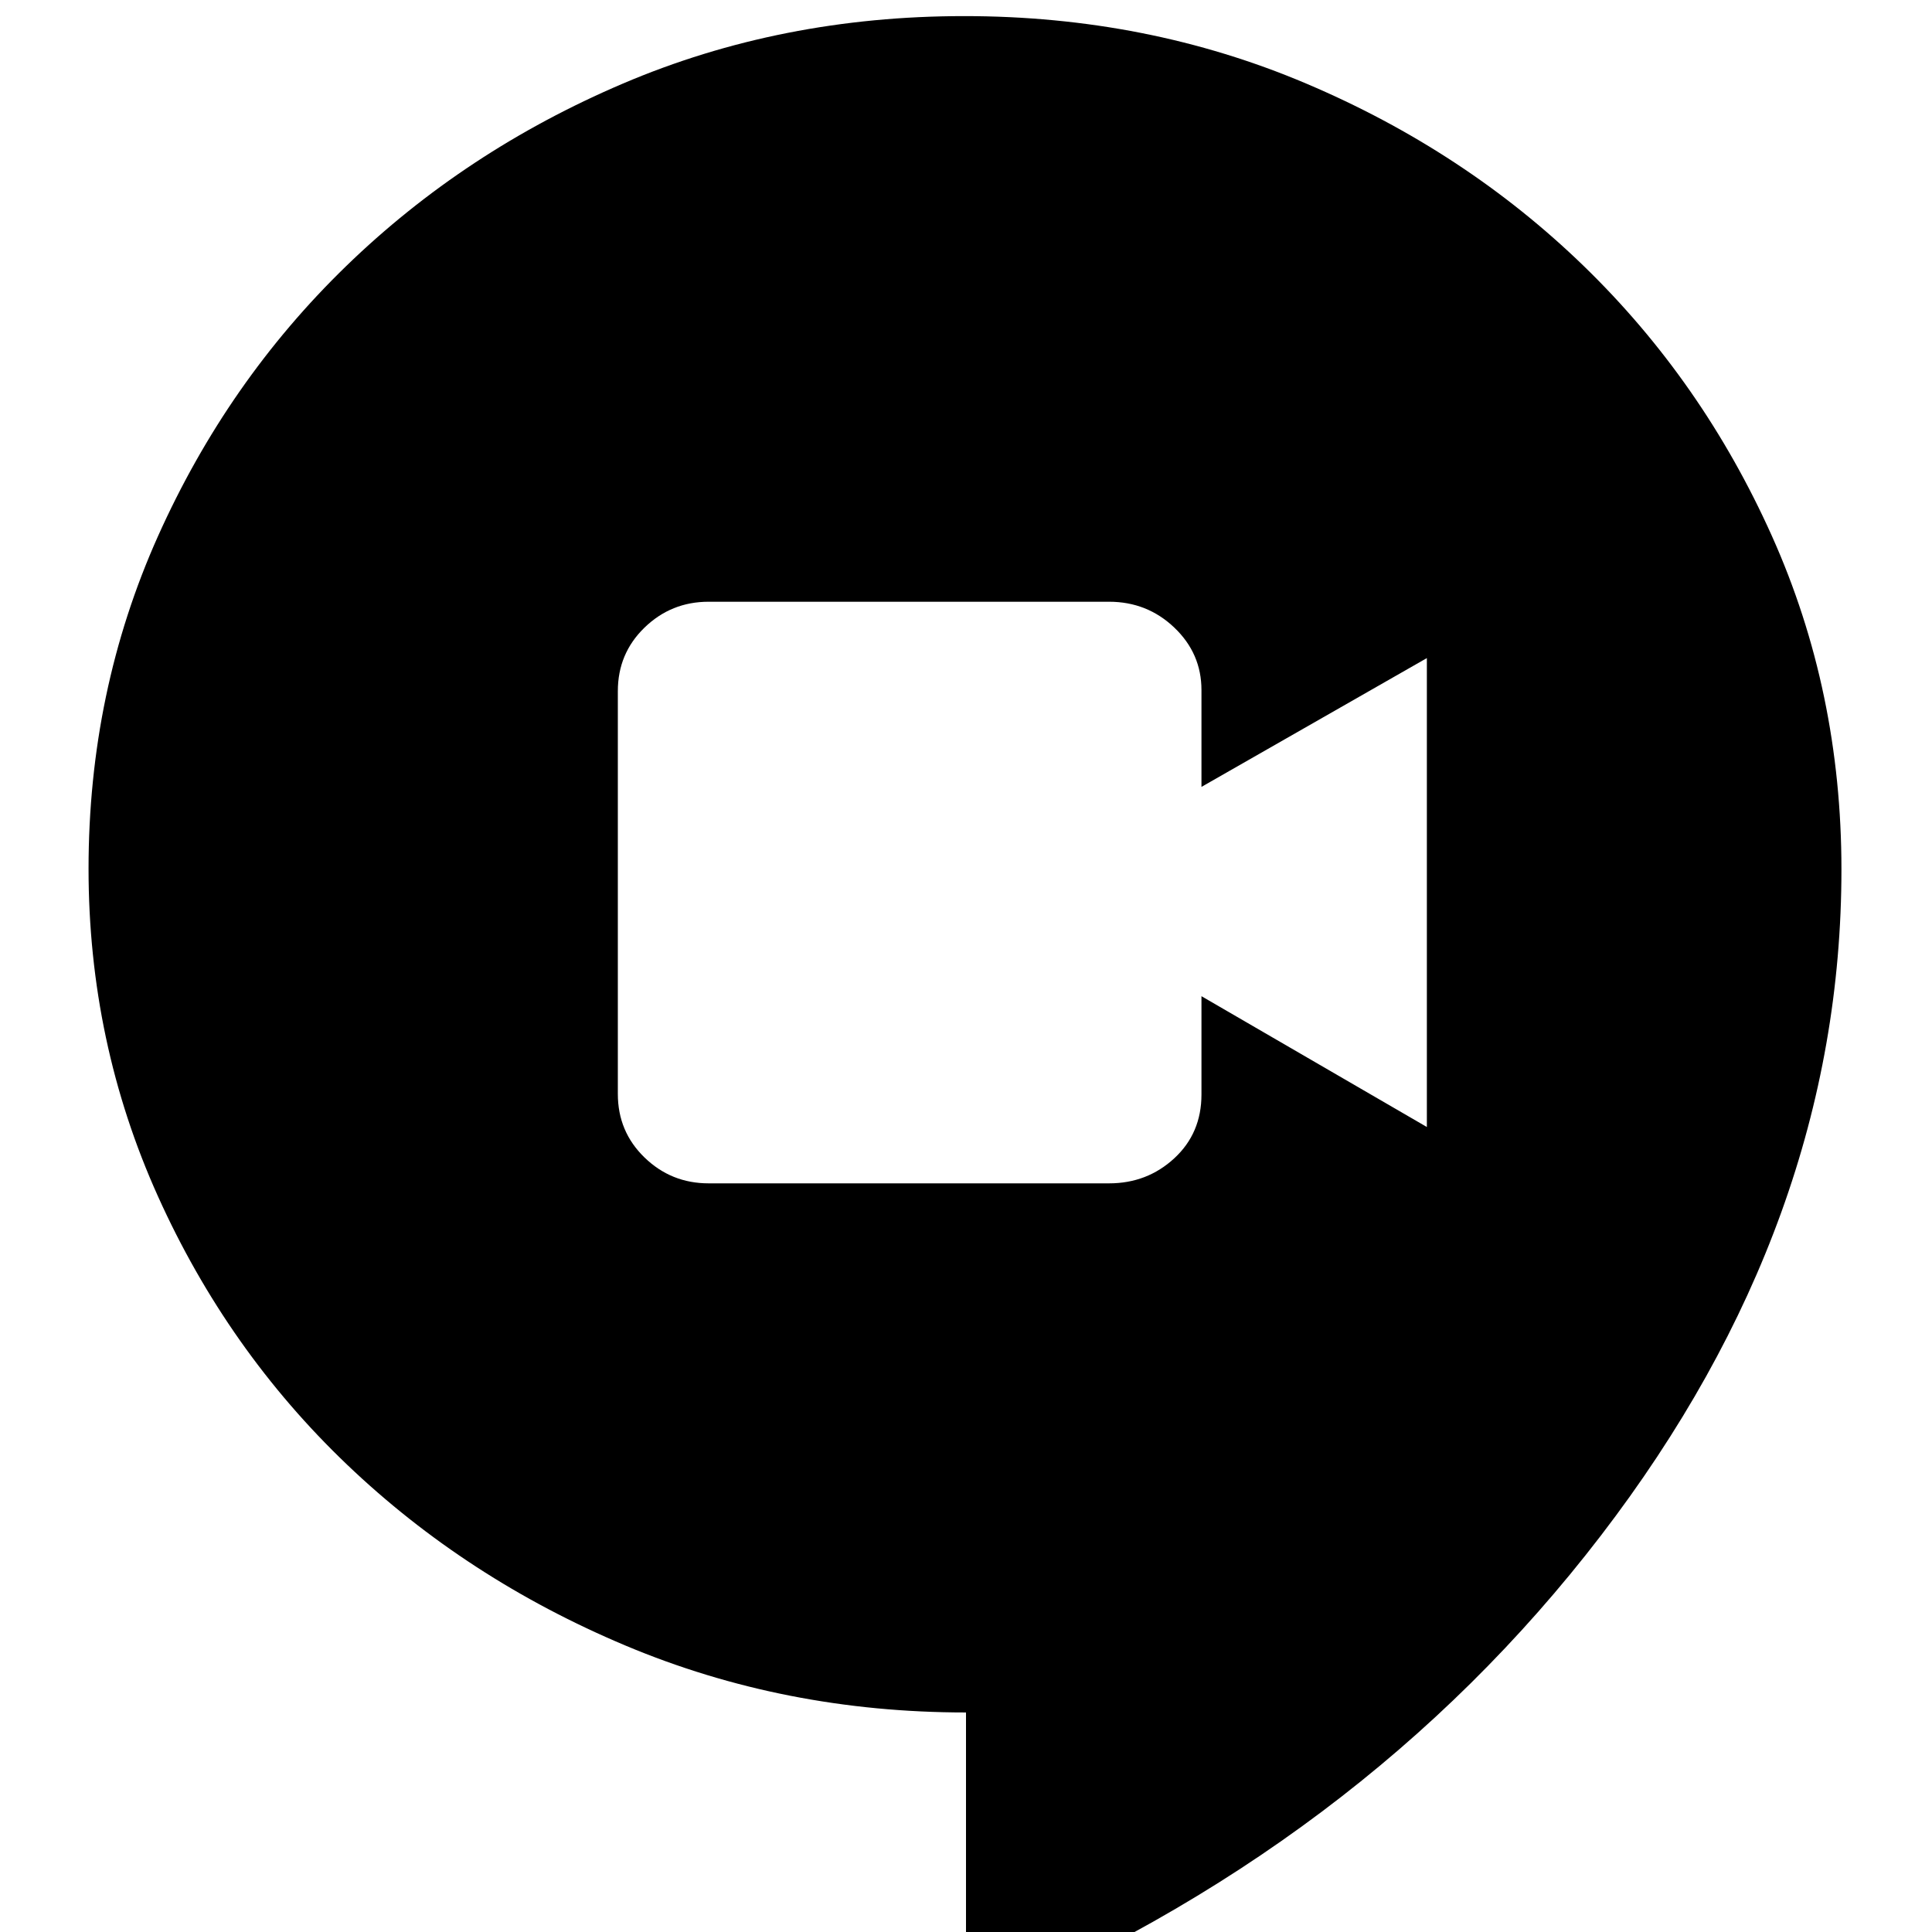 <svg xmlns="http://www.w3.org/2000/svg" height="20" viewBox="0 96 960 960" width="20"><path d="M352.107 684h198.986q18.932 0 32.419-12.464Q597 659.071 597 639.875V591l112 65V423l-112 64v-48.106q0-18.194-13.488-31.044Q570.025 395 551.093 395H352.107q-18.592 0-31.849 12.85Q307 420.7 307 439.418v200.164q0 18.718 13.258 31.568Q333.515 684 352.107 684ZM480 1096V946.916q-90.086 0-169.123-33.213-79.036-33.213-138.456-89.958Q113 767 78.5 690.469 44 613.938 44 527.688q0-88.261 34.5-165.247Q113 285.454 172 228.227 231 171 309.58 137.5q78.58-33.5 169.5-33.5T649 137.5q79 33.5 138 90.727 59 57.227 93.5 134.214Q915 439.427 915 528.013q0 175.225-119.567 331.06Q675.867 1014.91 480 1096Z"/></svg>